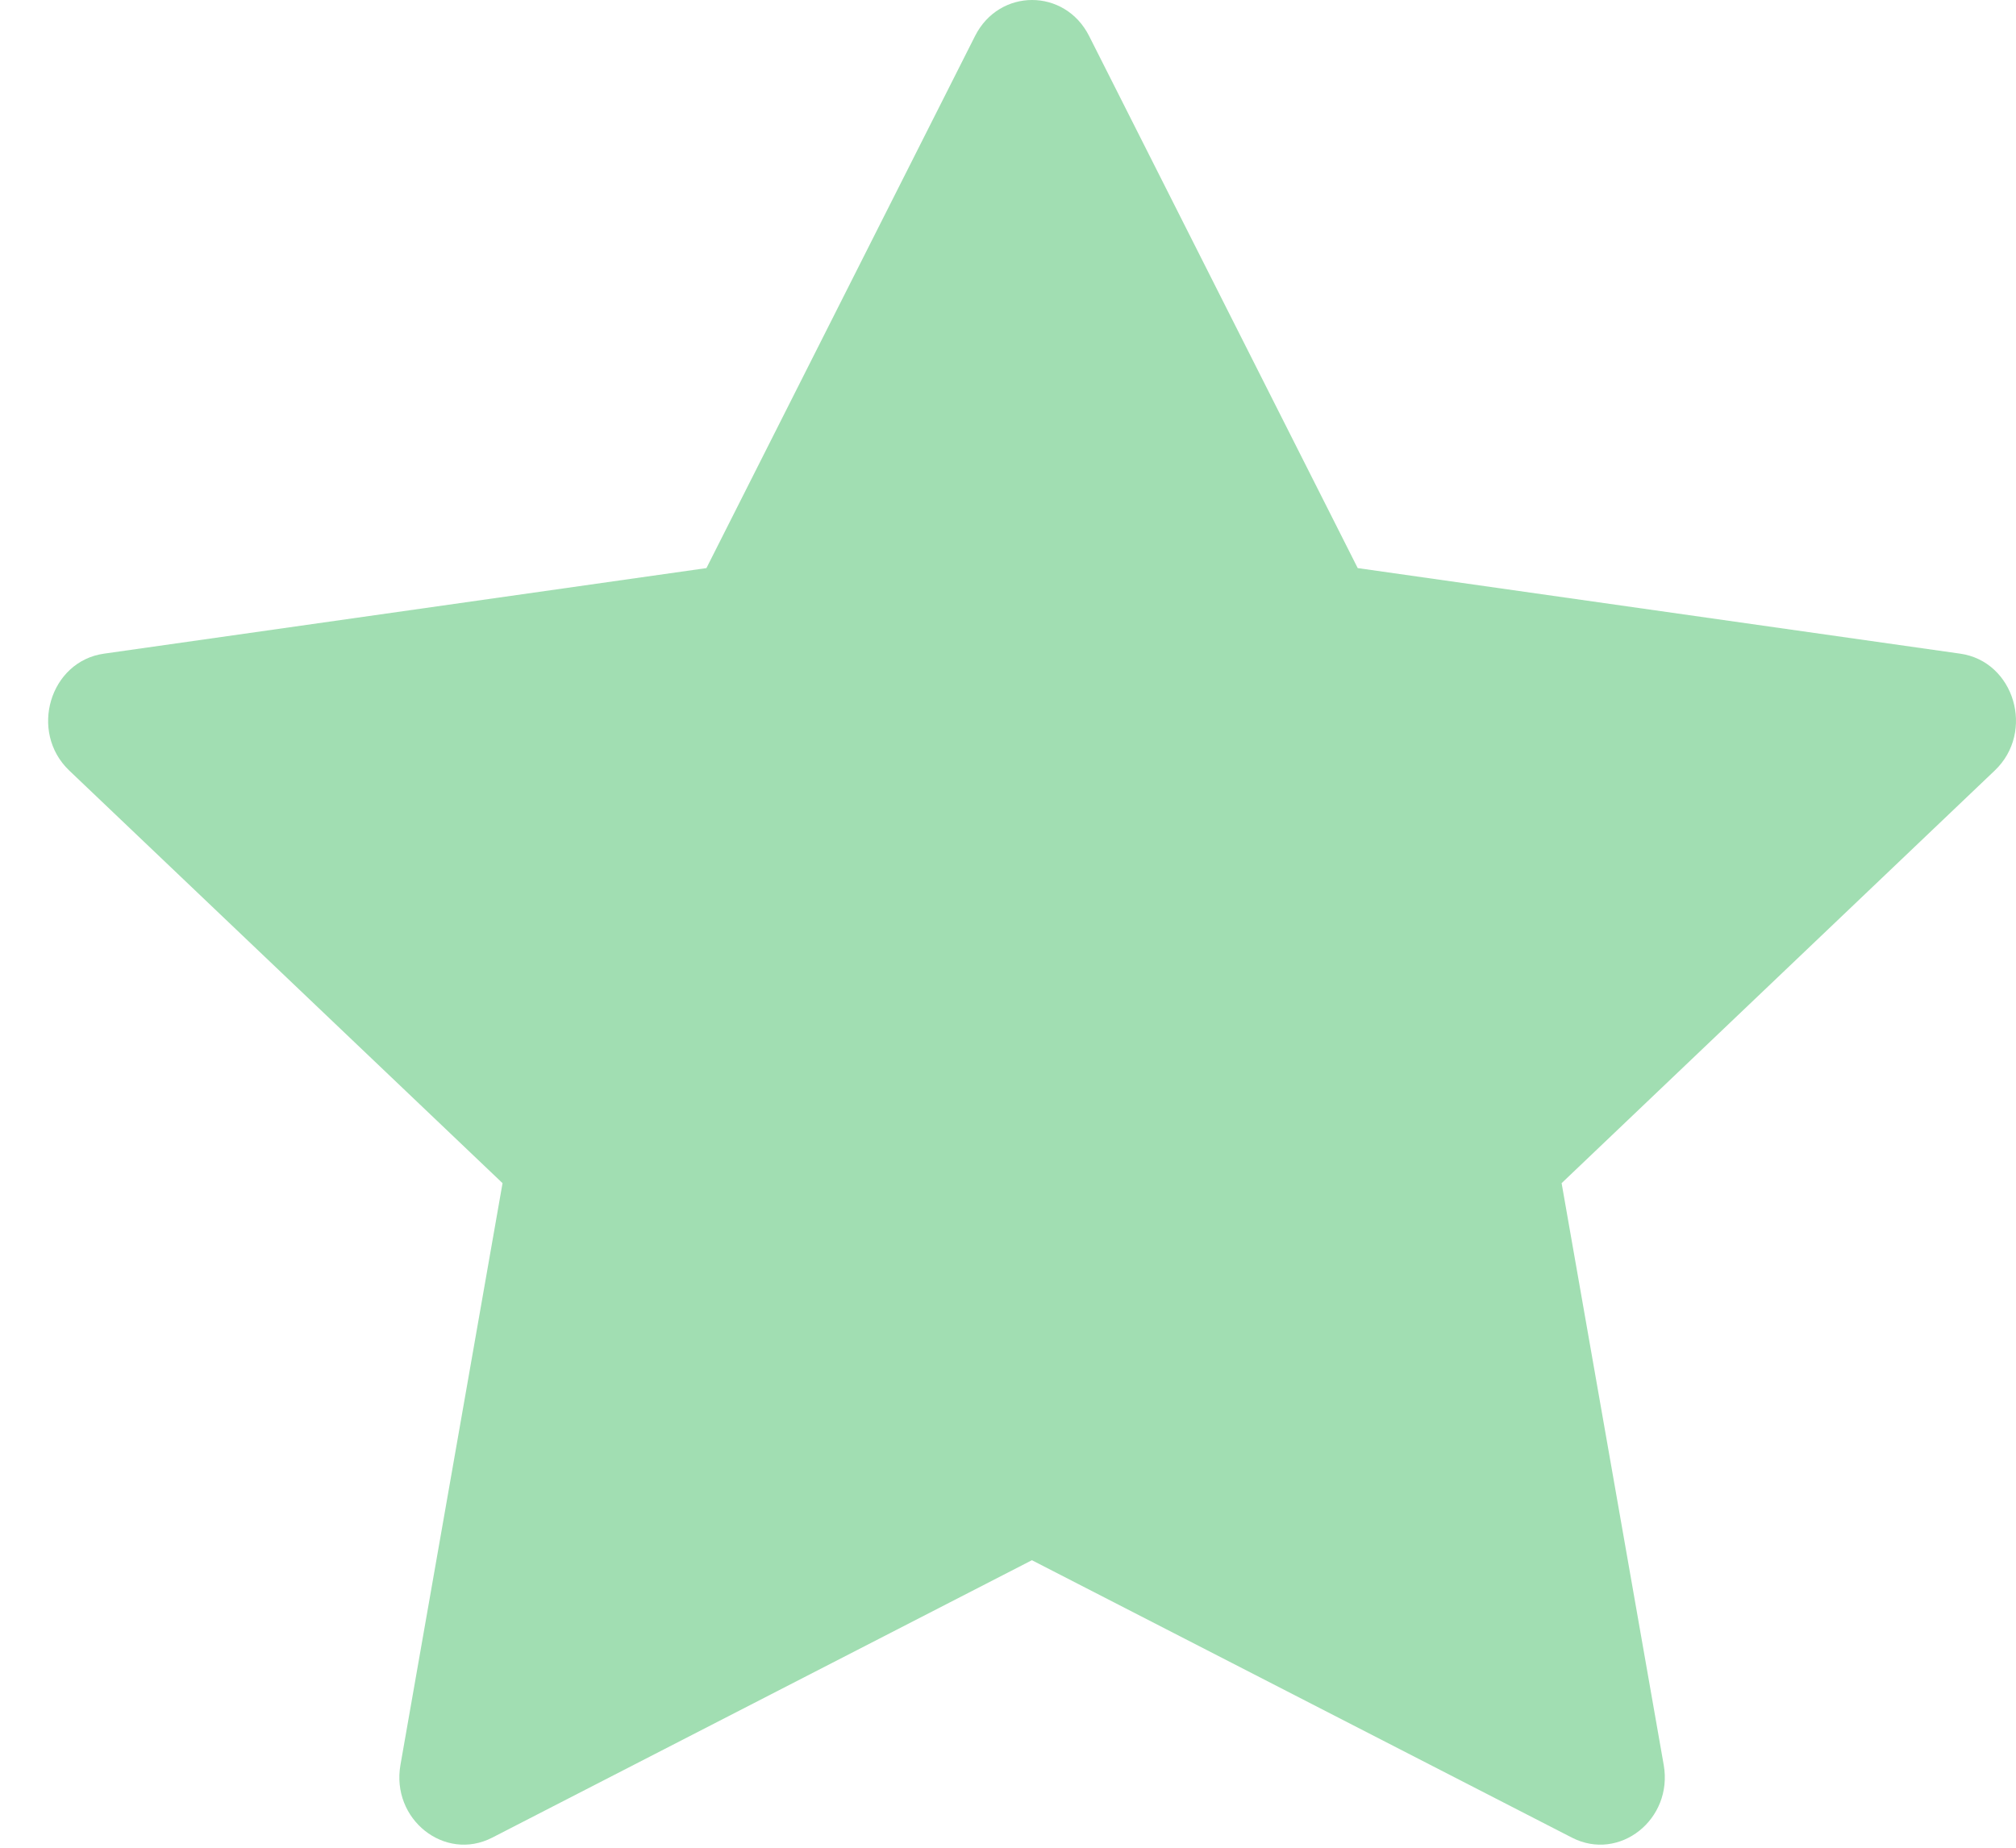 <svg width="36" height="33" viewBox="0 0 36 33" fill="none" xmlns="http://www.w3.org/2000/svg">
<path d="M8.789 32.82C7.942 33.255 6.98 32.493 7.151 31.52L8.974 21.131L1.236 13.761C0.514 13.071 0.889 11.81 1.858 11.674L12.615 10.146L17.412 0.642C17.845 -0.214 19.015 -0.214 19.448 0.642L24.245 10.146L35.002 11.674C35.971 11.81 36.346 13.071 35.621 13.761L27.886 21.131L29.709 31.52C29.88 32.493 28.918 33.255 28.071 32.82L18.427 27.865L8.789 32.82Z" fill="#A1DEB2"/>
</svg>
